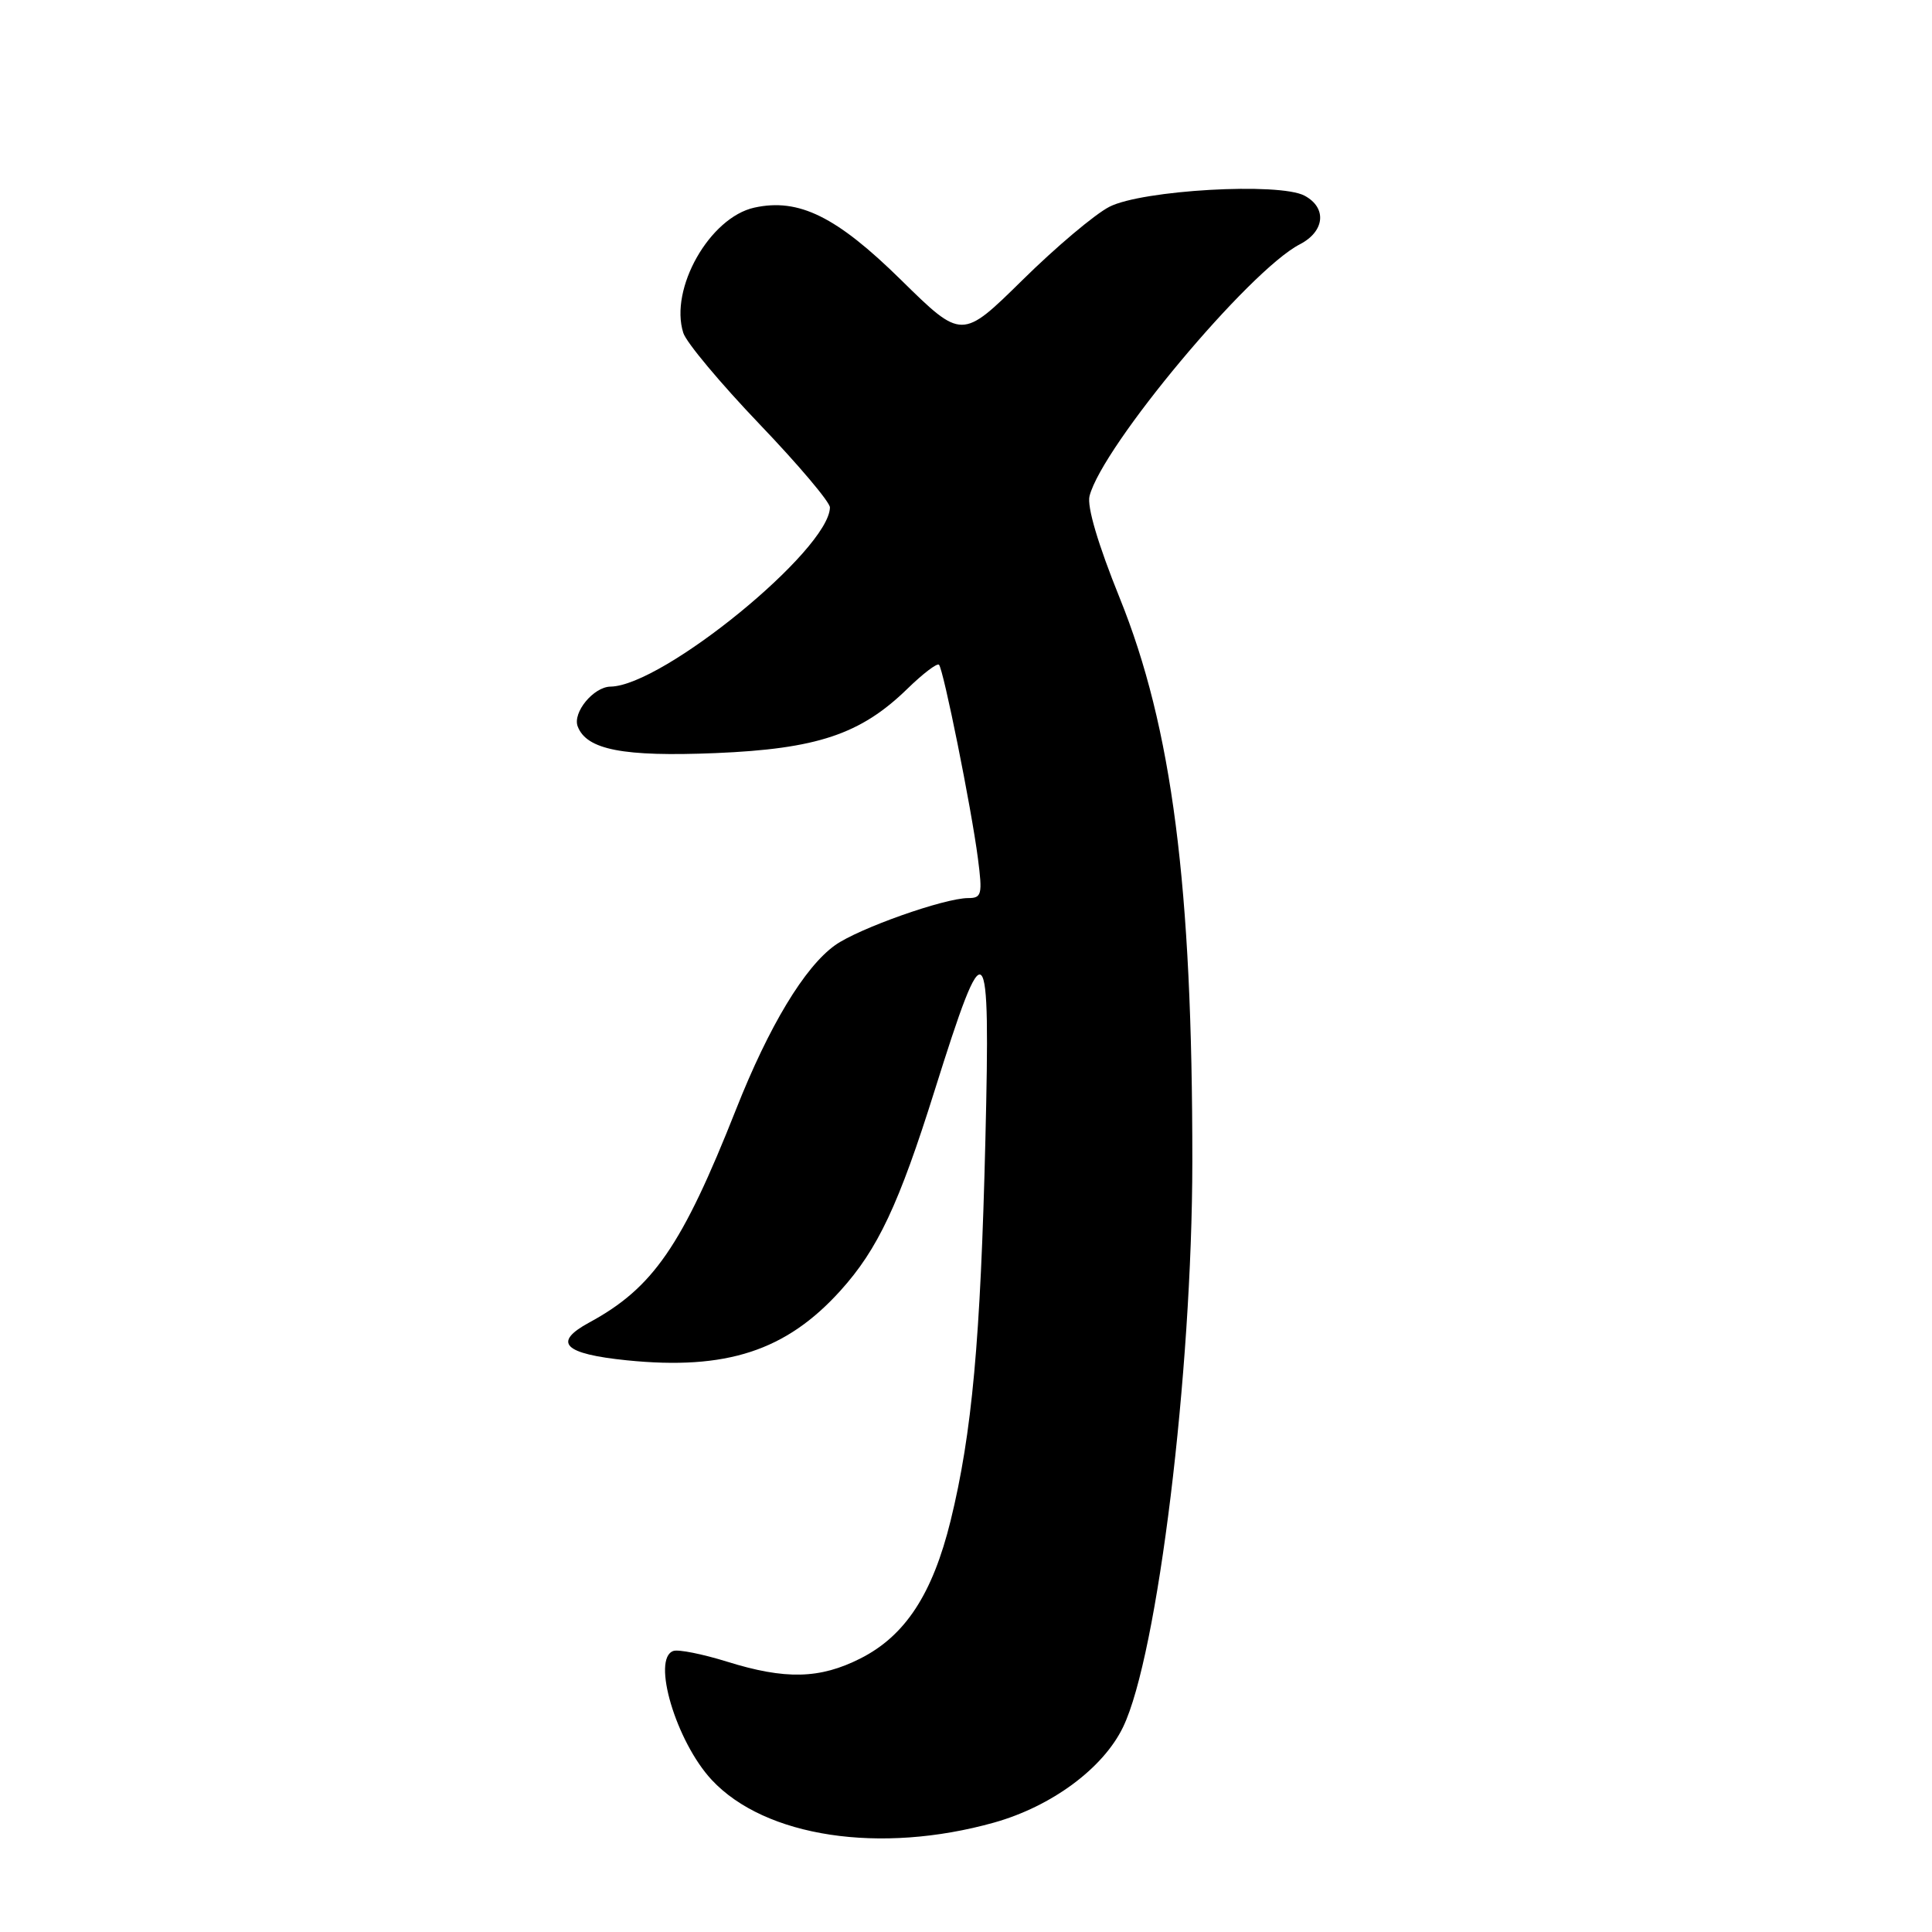<?xml version="1.0" encoding="UTF-8" standalone="no"?>
<!DOCTYPE svg PUBLIC "-//W3C//DTD SVG 1.1//EN" "http://www.w3.org/Graphics/SVG/1.1/DTD/svg11.dtd" >
<svg xmlns="http://www.w3.org/2000/svg" xmlns:xlink="http://www.w3.org/1999/xlink" version="1.1" viewBox="0 0 256 256">
 <g >
 <path fill="currentColor"
d=" M 131.72 241.50 C 139.37 239.35 146.20 234.29 148.82 228.83 C 153.39 219.34 157.97 181.87 157.99 153.95 C 158.01 117.35 155.31 96.41 148.36 79.22 C 145.49 72.11 144.01 67.12 144.37 65.72 C 146.08 59.11 165.51 35.86 172.22 32.38 C 175.55 30.67 175.86 27.53 172.86 25.93 C 169.53 24.14 151.32 25.18 147.00 27.40 C 145.07 28.39 139.89 32.76 135.48 37.11 C 127.45 45.01 127.45 45.01 119.39 37.09 C 110.85 28.69 105.84 26.22 99.96 27.51 C 94.04 28.81 88.68 38.26 90.54 44.11 C 90.93 45.37 95.48 50.80 100.63 56.19 C 105.78 61.57 109.99 66.55 109.97 67.24 C 109.86 72.88 87.82 90.88 80.90 90.98 C 78.65 91.01 75.84 94.42 76.55 96.26 C 77.73 99.35 82.59 100.29 94.80 99.79 C 108.26 99.23 114.04 97.30 120.23 91.27 C 122.28 89.27 124.17 87.83 124.42 88.08 C 125.01 88.68 128.72 107.09 129.58 113.75 C 130.20 118.53 130.08 119.00 128.29 119.00 C 125.14 119.00 113.78 123.02 110.66 125.24 C 106.62 128.12 101.90 135.94 97.53 147.00 C 90.38 165.08 86.54 170.66 78.06 175.25 C 73.18 177.90 74.69 179.40 83.08 180.25 C 96.24 181.58 104.16 179.00 111.37 171.01 C 116.31 165.54 119.11 159.59 123.85 144.48 C 130.67 122.77 131.24 123.33 130.57 151.00 C 129.93 177.57 128.80 189.92 125.96 201.50 C 123.57 211.22 119.95 216.75 114.02 219.75 C 108.63 222.48 104.06 222.59 96.31 220.17 C 93.09 219.17 89.90 218.53 89.23 218.76 C 86.30 219.73 89.58 230.77 94.31 235.85 C 101.38 243.43 116.63 245.73 131.72 241.50 Z "/>
</g>
</svg>